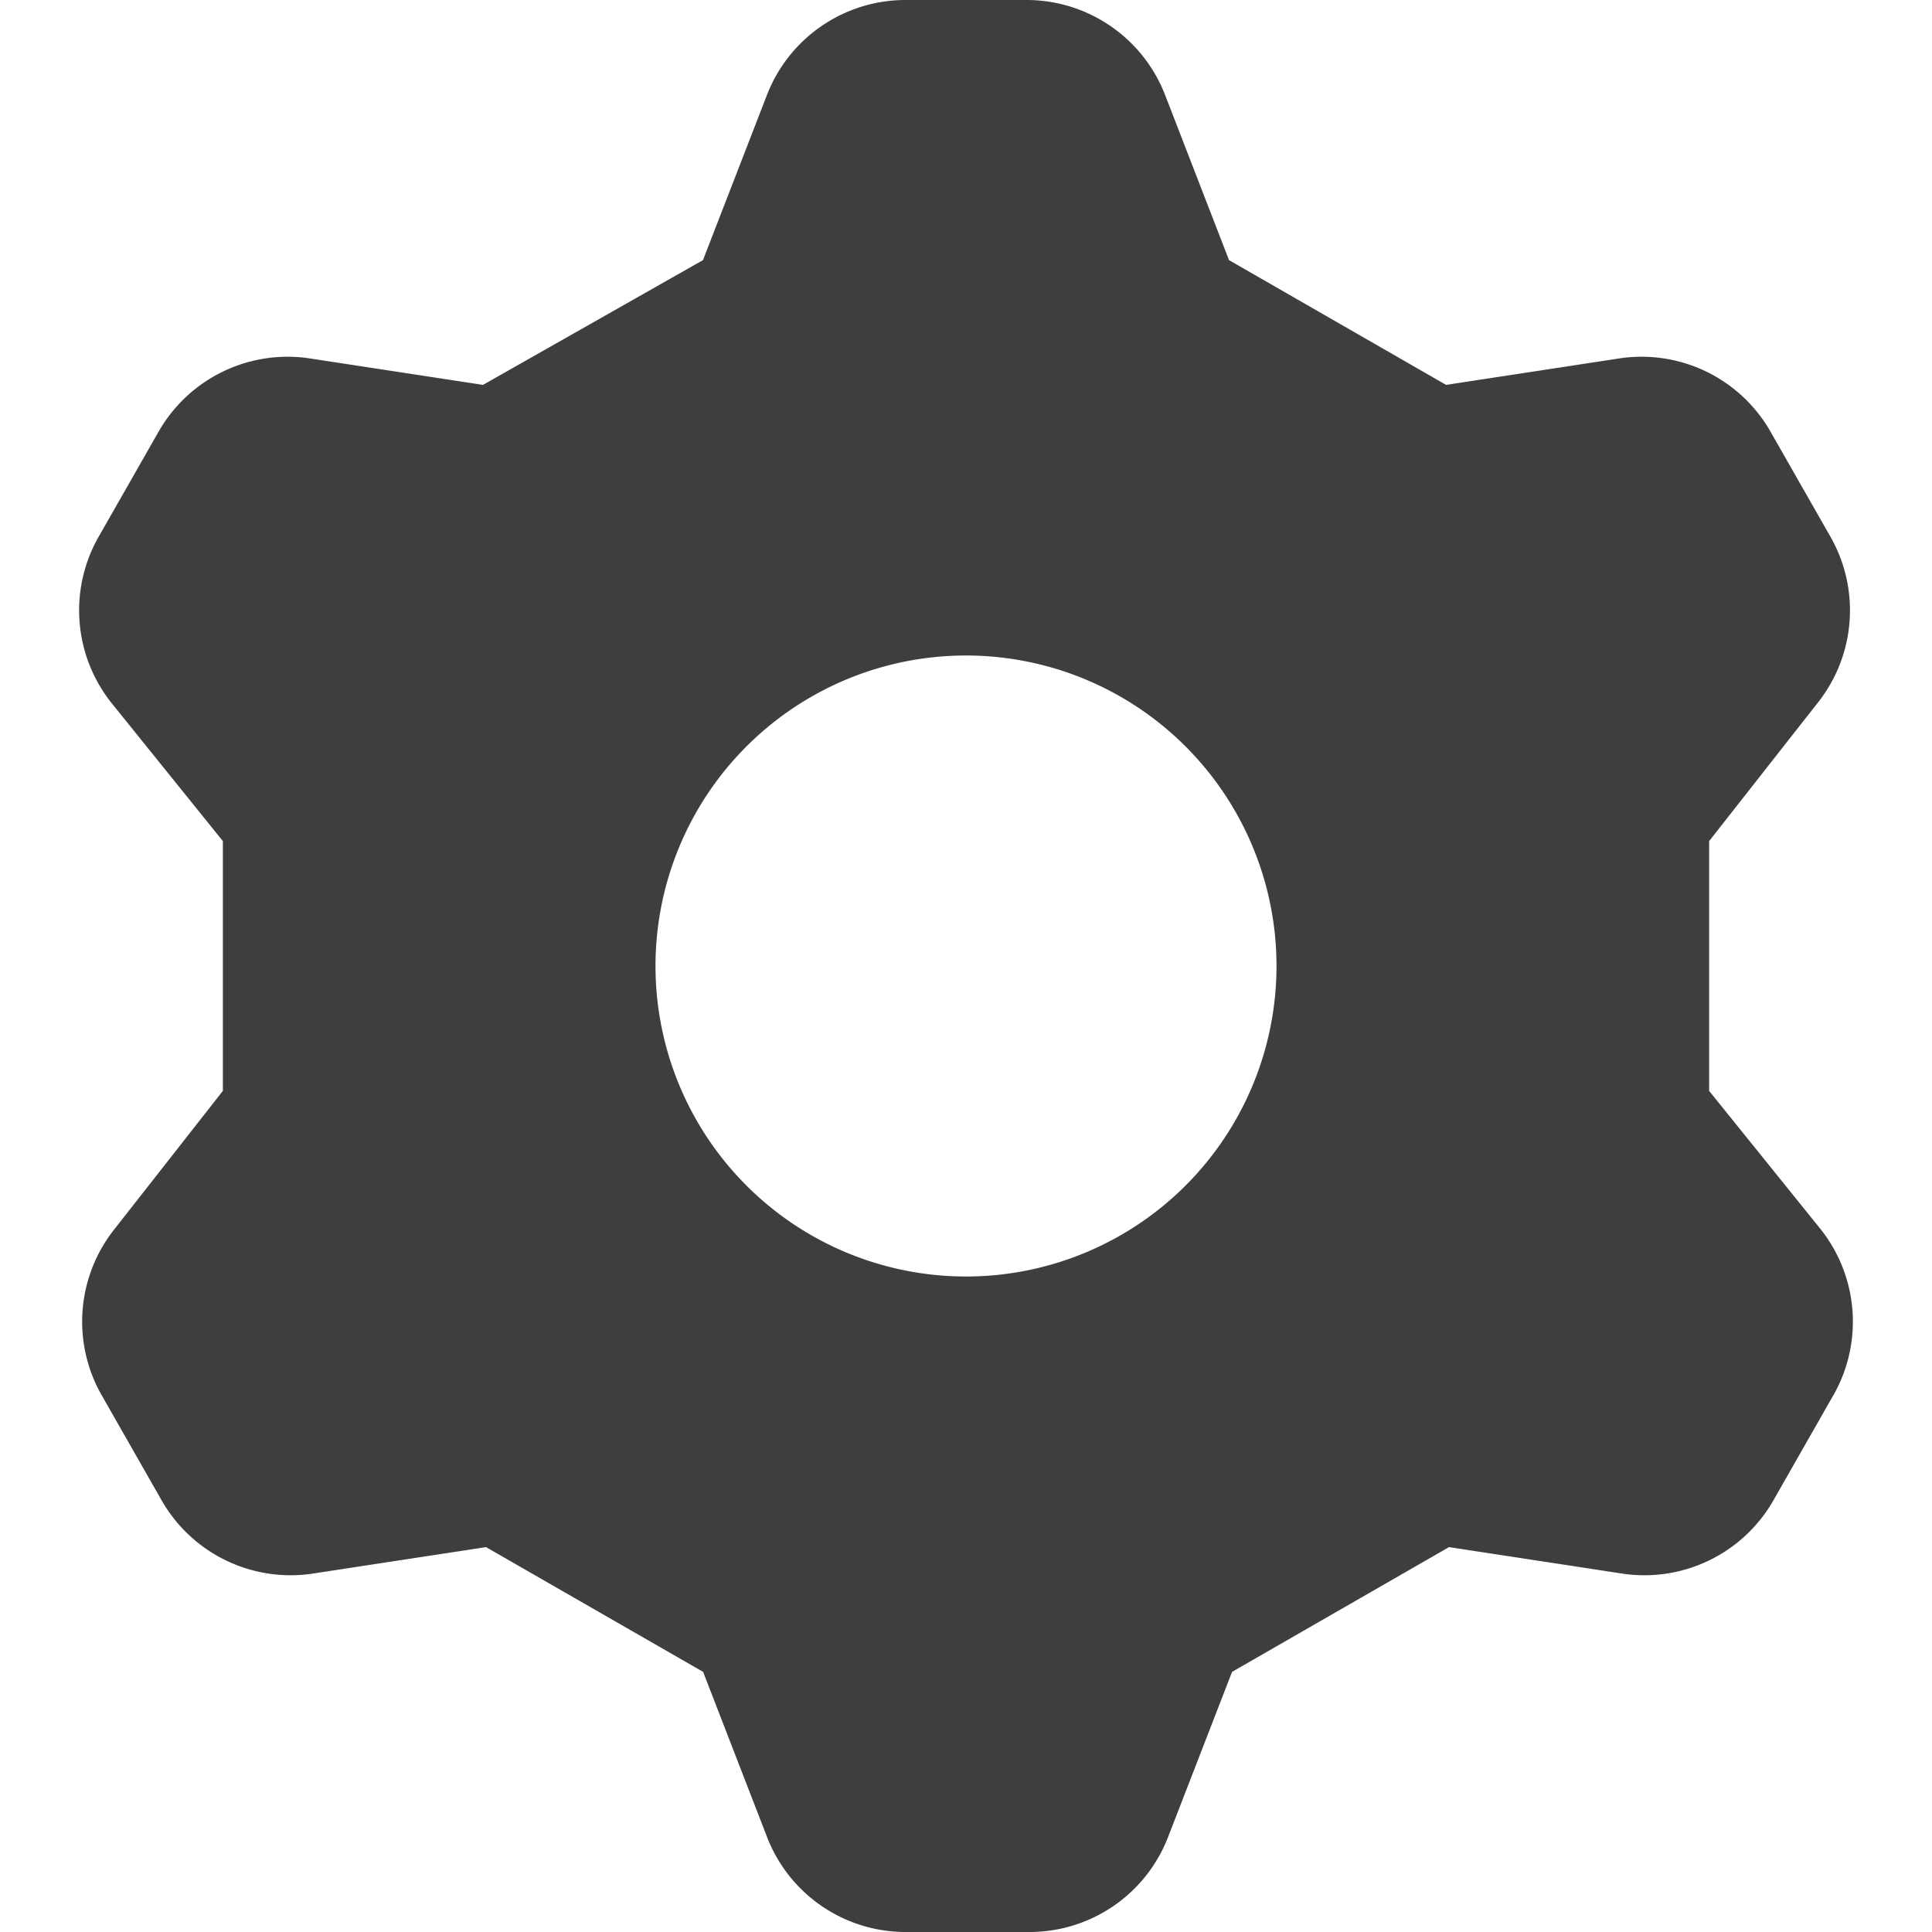 <svg xmlns="http://www.w3.org/2000/svg" fill="none" viewBox="0 0 14 14"><g id="cog--work-loading-cog-gear-settings-machine"><path id="Subtract" fill="#3e3e3e" fill-rule="evenodd" d="m5.557.69-.463 1.195-1.594.904-1.27-.194a1.077 1.077 0 0 0-1.078.528l-.43.754a1.077 1.077 0 0 0 .086 1.217l.807 1.001v1.81L.83 8.906a1.077 1.077 0 0 0-.086 1.217l.43.754a1.077 1.077 0 0 0 1.078.528l1.27-.194 1.573.904.463 1.196a1.076 1.076 0 0 0 1 .689h.905a1.076 1.076 0 0 0 1.002-.69l.463-1.195 1.572-.904 1.27.194a1.077 1.077 0 0 0 1.078-.528l.43-.754a1.077 1.077 0 0 0-.086-1.217l-.807-1.001v-1.81l.786-1.001a1.077 1.077 0 0 0 .086-1.217l-.43-.754a1.076 1.076 0 0 0-1.078-.528l-1.27.194-1.573-.904L8.443.689A1.077 1.077 0 0 0 7.442 0h-.884a1.077 1.077 0 0 0-1.001.69ZM7 9.25a2.25 2.25 0 1 0 0-4.5 2.25 2.25 0 0 0 0 4.5Z" clip-rule="evenodd"></path></g></svg>